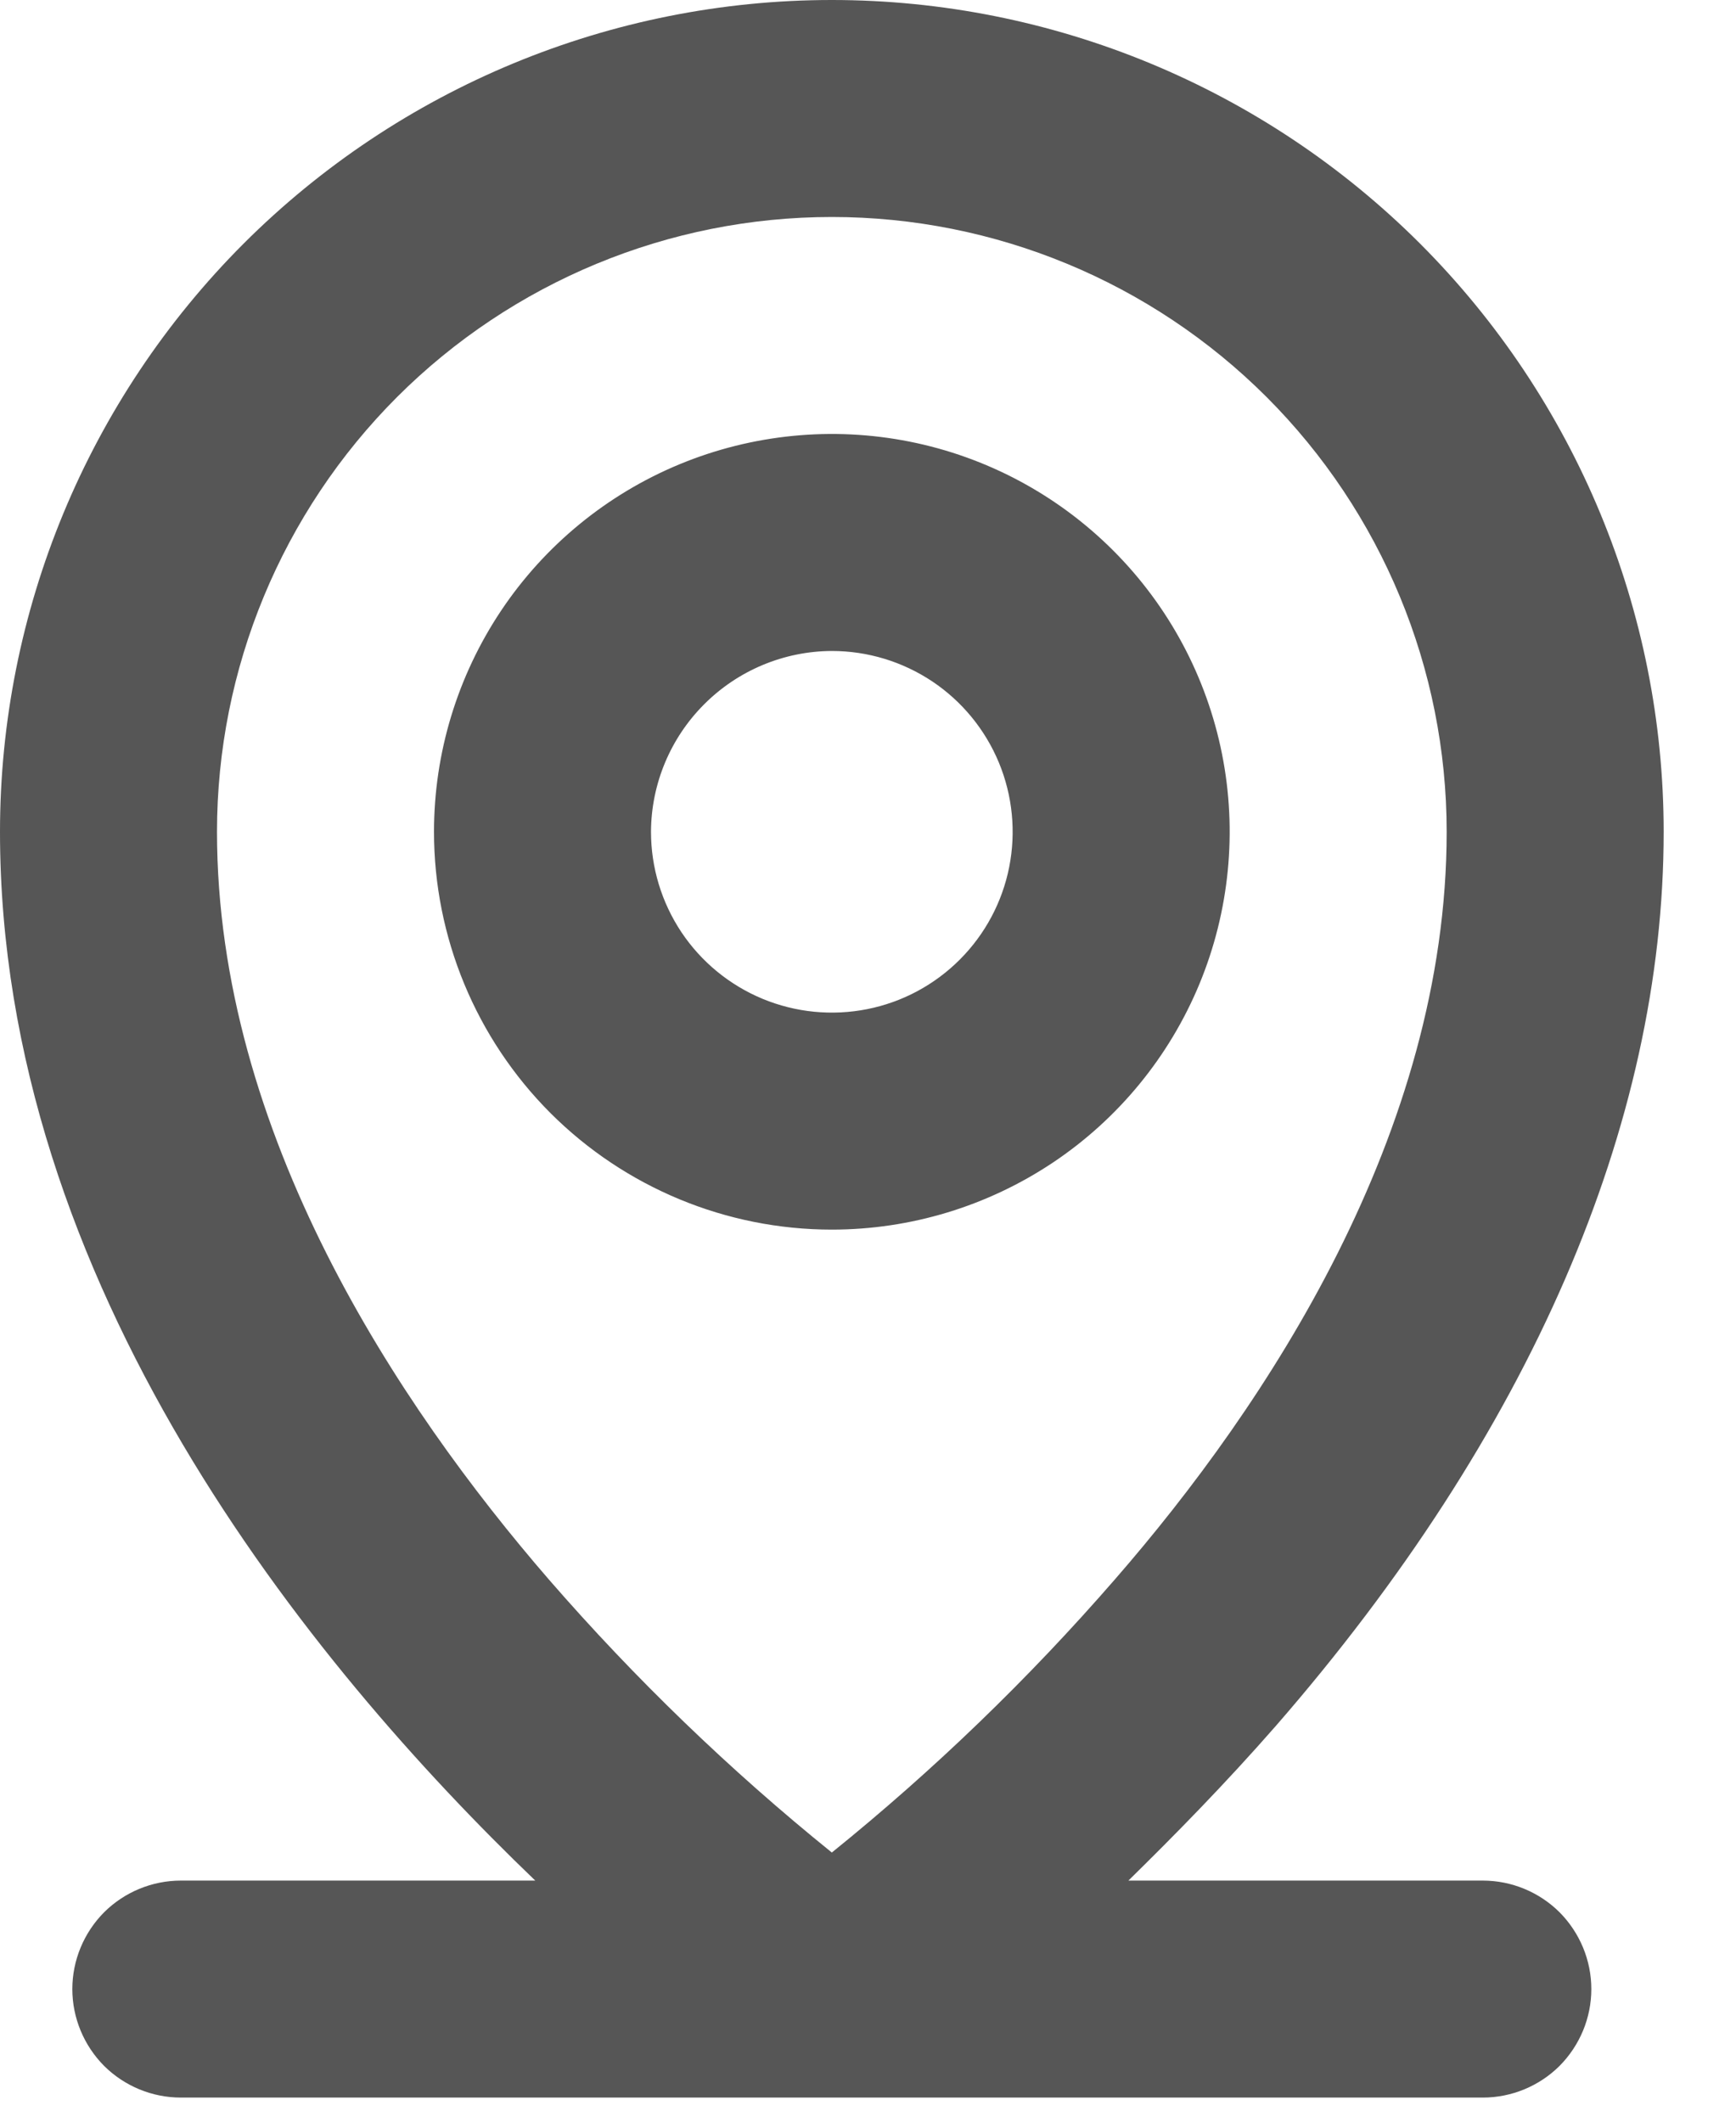 <svg width="18" height="22" viewBox="0 0 18 22" fill="none" xmlns="http://www.w3.org/2000/svg">
<path d="M15.375 19.5H11.7C12.178 19.031 12.703 18.497 13.228 17.897C15.863 14.869 17.25 11.662 17.25 8.625C17.25 6.338 16.341 4.144 14.724 2.526C13.106 0.909 10.912 0 8.625 0C6.338 0 4.144 0.909 2.526 2.526C0.909 4.144 0 6.338 0 8.625C0 13.312 3.197 17.241 5.55 19.5H1.875C1.577 19.5 1.29 19.619 1.079 19.829C0.869 20.041 0.75 20.327 0.75 20.625C0.75 20.923 0.869 21.209 1.079 21.421C1.29 21.631 1.577 21.75 1.875 21.75H15.375C15.673 21.75 15.96 21.631 16.171 21.421C16.381 21.209 16.5 20.923 16.5 20.625C16.5 20.327 16.381 20.041 16.171 19.829C15.96 19.619 15.673 19.5 15.375 19.5ZM2.25 8.625C2.25 6.934 2.922 5.313 4.117 4.117C5.313 2.922 6.934 2.25 8.625 2.25C10.316 2.25 11.937 2.922 13.133 4.117C14.328 5.313 15 6.934 15 8.625C15 11.747 13.134 14.569 11.559 16.378C10.666 17.406 9.684 18.354 8.625 19.209C7.566 18.354 6.584 17.406 5.691 16.378C4.125 14.569 2.25 11.747 2.25 8.625ZM8.625 12.75C9.441 12.75 10.238 12.508 10.917 12.055C11.595 11.602 12.124 10.957 12.436 10.204C12.748 9.45 12.83 8.62 12.671 7.82C12.512 7.02 12.119 6.285 11.542 5.708C10.965 5.131 10.23 4.738 9.43 4.579C8.63 4.42 7.8 4.502 7.046 4.814C6.293 5.126 5.648 5.655 5.195 6.333C4.742 7.012 4.5 7.809 4.5 8.625C4.5 9.719 4.935 10.768 5.708 11.542C6.482 12.315 7.531 12.75 8.625 12.75ZM8.625 6.75C8.996 6.75 9.358 6.86 9.667 7.066C9.975 7.272 10.215 7.565 10.357 7.907C10.499 8.25 10.536 8.627 10.464 8.991C10.392 9.355 10.213 9.689 9.951 9.951C9.689 10.213 9.355 10.392 8.991 10.464C8.627 10.536 8.25 10.499 7.907 10.357C7.565 10.215 7.272 9.975 7.066 9.667C6.86 9.358 6.75 8.996 6.75 8.625C6.752 8.128 6.951 7.653 7.302 7.302C7.653 6.951 8.128 6.752 8.625 6.75Z" fill="#565656"/>
</svg>
